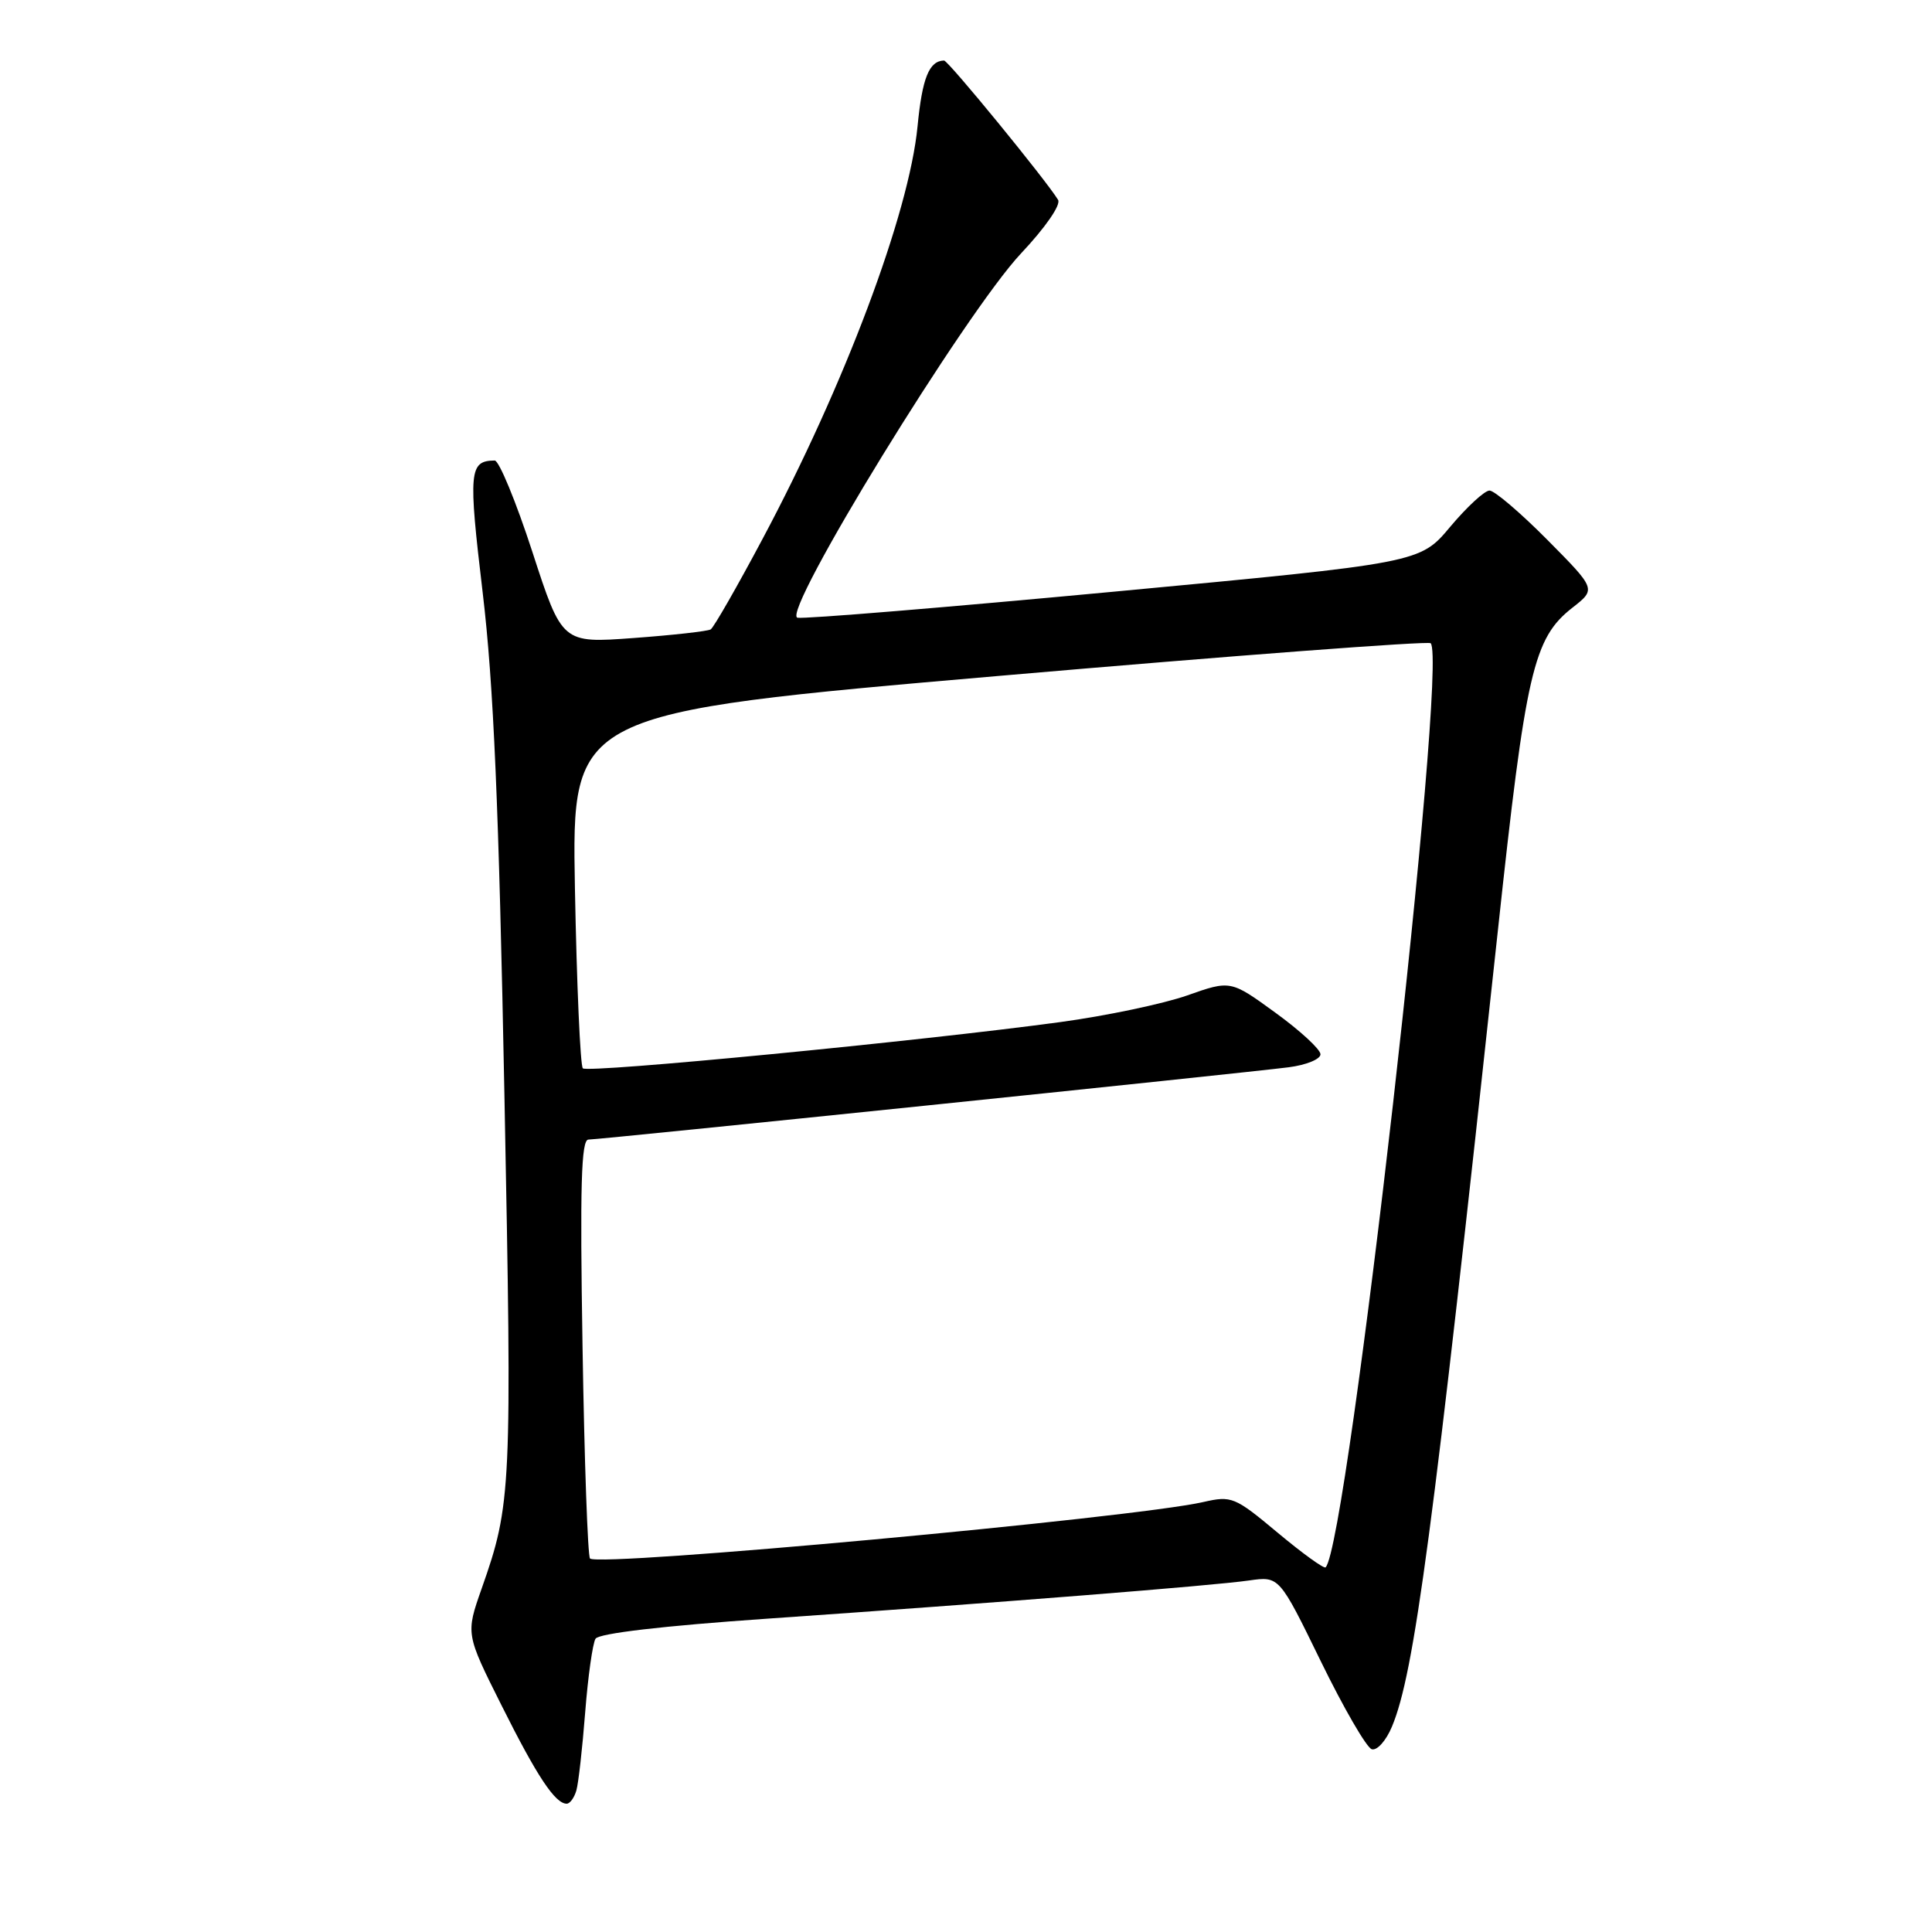 <?xml version="1.0" encoding="UTF-8" standalone="no"?>
<!DOCTYPE svg PUBLIC "-//W3C//DTD SVG 1.1//EN" "http://www.w3.org/Graphics/SVG/1.1/DTD/svg11.dtd" >
<svg xmlns="http://www.w3.org/2000/svg" xmlns:xlink="http://www.w3.org/1999/xlink" version="1.1" viewBox="0 0 256 256">
 <g >
 <path fill="currentColor"
d=" M 76.37 237.25 C 76.65 236.29 77.17 231.62 77.54 226.89 C 77.91 222.15 78.53 217.76 78.91 217.14 C 79.35 216.43 87.84 215.44 101.56 214.49 C 132.08 212.38 160.75 210.11 165.51 209.42 C 169.51 208.85 169.51 208.85 175.01 220.12 C 178.03 226.31 181.07 231.56 181.76 231.78 C 182.46 232.00 183.66 230.66 184.44 228.79 C 187.41 221.69 189.84 203.39 198.47 123.36 C 202.18 88.89 203.18 84.57 208.37 80.51 C 211.50 78.06 211.50 78.06 205.03 71.53 C 201.47 67.94 198.02 65.00 197.37 65.00 C 196.72 65.00 194.38 67.16 192.17 69.79 C 188.16 74.59 188.16 74.59 147.70 78.39 C 125.44 80.48 106.53 82.04 105.67 81.85 C 103.41 81.34 127.93 41.40 135.30 33.57 C 138.53 30.14 140.60 27.14 140.20 26.48 C 138.62 23.88 125.63 8.00 125.09 8.02 C 123.11 8.07 122.20 10.33 121.58 16.74 C 120.46 28.28 111.91 51.04 101.01 71.47 C 97.65 77.78 94.57 83.15 94.17 83.40 C 93.77 83.64 89.17 84.16 83.96 84.54 C 74.48 85.24 74.48 85.24 70.54 73.12 C 68.37 66.45 66.12 61.01 65.55 61.02 C 62.16 61.06 62.04 62.41 63.96 78.54 C 65.40 90.63 66.10 106.77 66.84 145.17 C 67.86 197.49 67.77 199.29 63.82 210.50 C 61.71 216.50 61.71 216.50 66.47 226.00 C 71.15 235.36 73.56 239.00 75.09 239.00 C 75.52 239.00 76.09 238.21 76.37 237.25 Z  M 169.31 203.10 C 163.60 198.33 163.20 198.17 159.43 199.03 C 150.23 201.13 79.33 207.66 78.18 206.51 C 77.88 206.21 77.43 193.60 77.19 178.49 C 76.84 157.09 77.01 151.00 77.97 151.00 C 79.44 151.00 164.58 142.21 170.75 141.42 C 173.09 141.12 174.99 140.34 174.97 139.69 C 174.95 139.03 172.27 136.56 169.00 134.19 C 163.06 129.87 163.06 129.87 157.28 131.91 C 154.10 133.02 146.55 134.61 140.50 135.43 C 121.97 137.95 77.88 142.22 77.23 141.56 C 76.89 141.22 76.42 130.48 76.18 117.70 C 75.76 94.46 75.76 94.46 132.37 89.56 C 163.51 86.86 189.25 84.92 189.57 85.23 C 191.90 87.57 178.59 204.75 175.65 207.68 C 175.44 207.90 172.58 205.83 169.31 203.10 Z "/>
</g>
</svg>